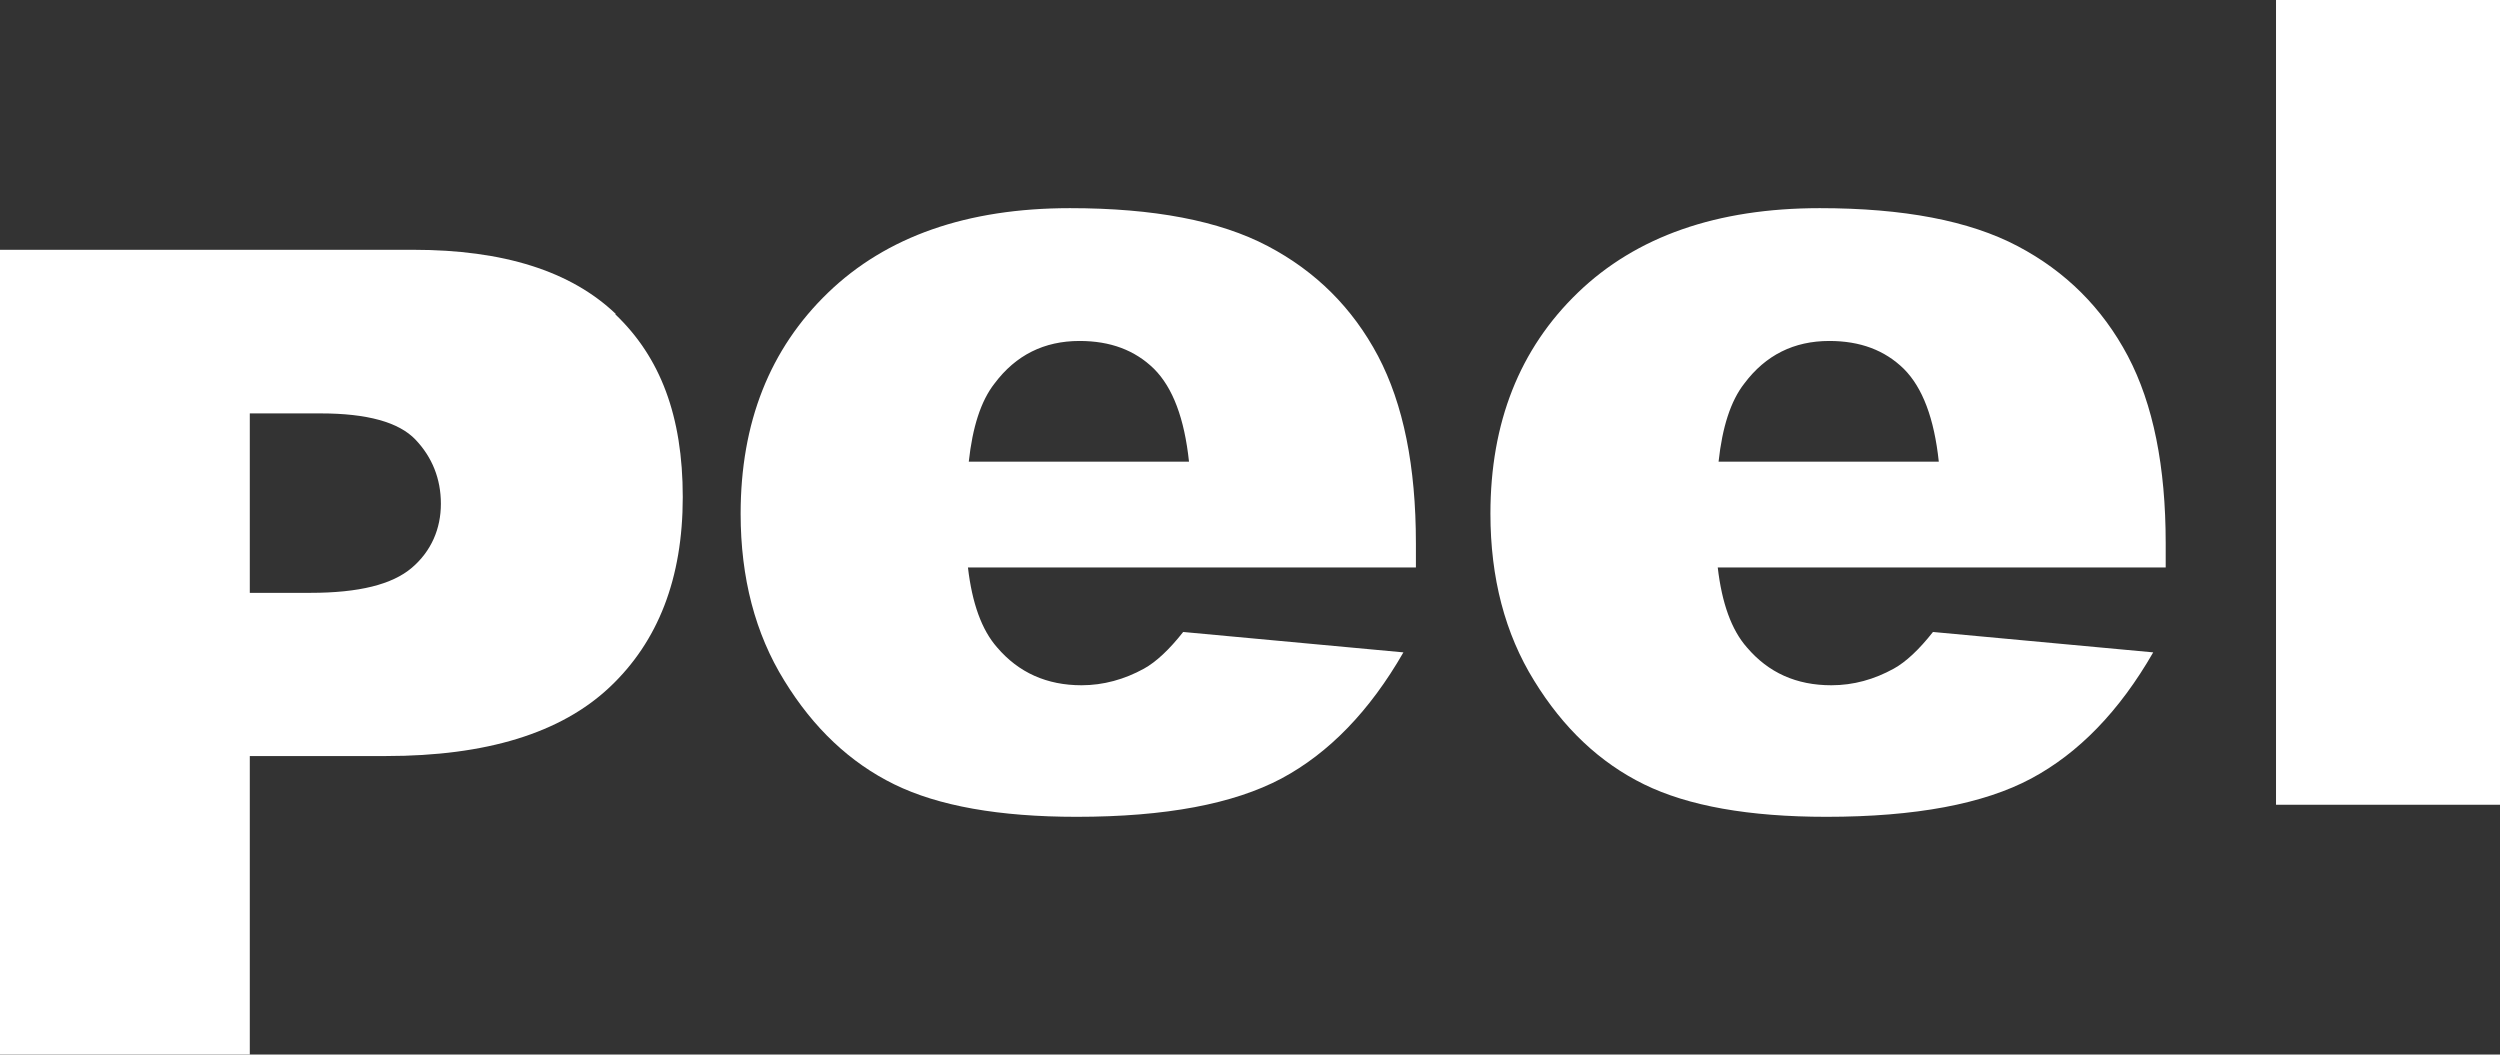 <?xml version="1.0" encoding="UTF-8"?>
<svg id="Layer_2" data-name="Layer 2" xmlns="http://www.w3.org/2000/svg" viewBox="0 0 60.05 25.33">
  <rect x="0" y="0" width="60.05" height="25.33" fill="#333333" stroke="none"/>
  <defs>
    <style>
      .cls-1 {
        fill: #ffffff;
      }
    </style>
  </defs>
  <g id="Layer_1-2" data-name="Layer 1">
    <path class="cls-1" d="M14.79,7.54c-1.08-1.03-2.7-1.54-4.86-1.54H0V25.33H6v-7.17h3.27c2.41,0,4.2-.55,5.37-1.65,1.17-1.1,1.76-2.62,1.76-4.57s-.54-3.36-1.62-4.39Zm-4.9,6.1c-.47,.4-1.27,.6-2.43,.6h-1.46v-4.31h1.7c1.12,0,1.88,.21,2.28,.63s.61,.94,.61,1.54-.23,1.14-.7,1.54Z"/>
    <path class="cls-1" d="M34.01,13.05c0-1.85-.3-3.34-.91-4.5-.61-1.15-1.49-2.03-2.65-2.64-1.16-.61-2.74-.91-4.75-.91-2.47,0-4.41,.68-5.81,2.03s-2.1,3.12-2.1,5.31c0,1.54,.35,2.88,1.05,4.01,.7,1.14,1.58,1.97,2.64,2.49,1.06,.52,2.52,.78,4.38,.78,2.14,0,3.77-.31,4.92-.92,1.14-.61,2.12-1.62,2.93-3.03l-5.29-.49c-.33,.42-.65,.72-.94,.88-.47,.26-.98,.4-1.5,.4-.83,0-1.51-.3-2.03-.91-.37-.42-.6-1.06-.7-1.92h10.76v-.61Zm-10.74-1.96c.09-.83,.29-1.46,.62-1.88,.51-.68,1.19-1.02,2.04-1.02,.74,0,1.33,.22,1.79,.67,.45,.45,.73,1.19,.84,2.23h-5.29Z"/>
    <path class="cls-1" d="M52.02,13.05c0-1.85-.3-3.34-.91-4.5-.61-1.15-1.49-2.03-2.65-2.64-1.16-.61-2.74-.91-4.75-.91-2.47,0-4.41,.68-5.81,2.03s-2.1,3.12-2.1,5.31c0,1.54,.35,2.88,1.05,4.01,.7,1.14,1.58,1.97,2.64,2.49,1.06,.52,2.52,.78,4.38,.78,2.14,0,3.78-.31,4.92-.92,1.14-.61,2.12-1.62,2.93-3.03l-5.29-.49c-.33,.42-.65,.72-.94,.88-.47,.26-.97,.4-1.5,.4-.84,0-1.51-.3-2.03-.91-.37-.42-.6-1.06-.7-1.92h10.76v-.61Zm-10.74-1.96c.09-.83,.29-1.46,.62-1.88,.51-.68,1.19-1.02,2.04-1.02,.74,0,1.33,.22,1.79,.67,.45,.45,.73,1.19,.84,2.23h-5.29Z"/>
    <rect class="cls-1" x="54.67" width="5.38" height="19.33"/>
  </g>
</svg>